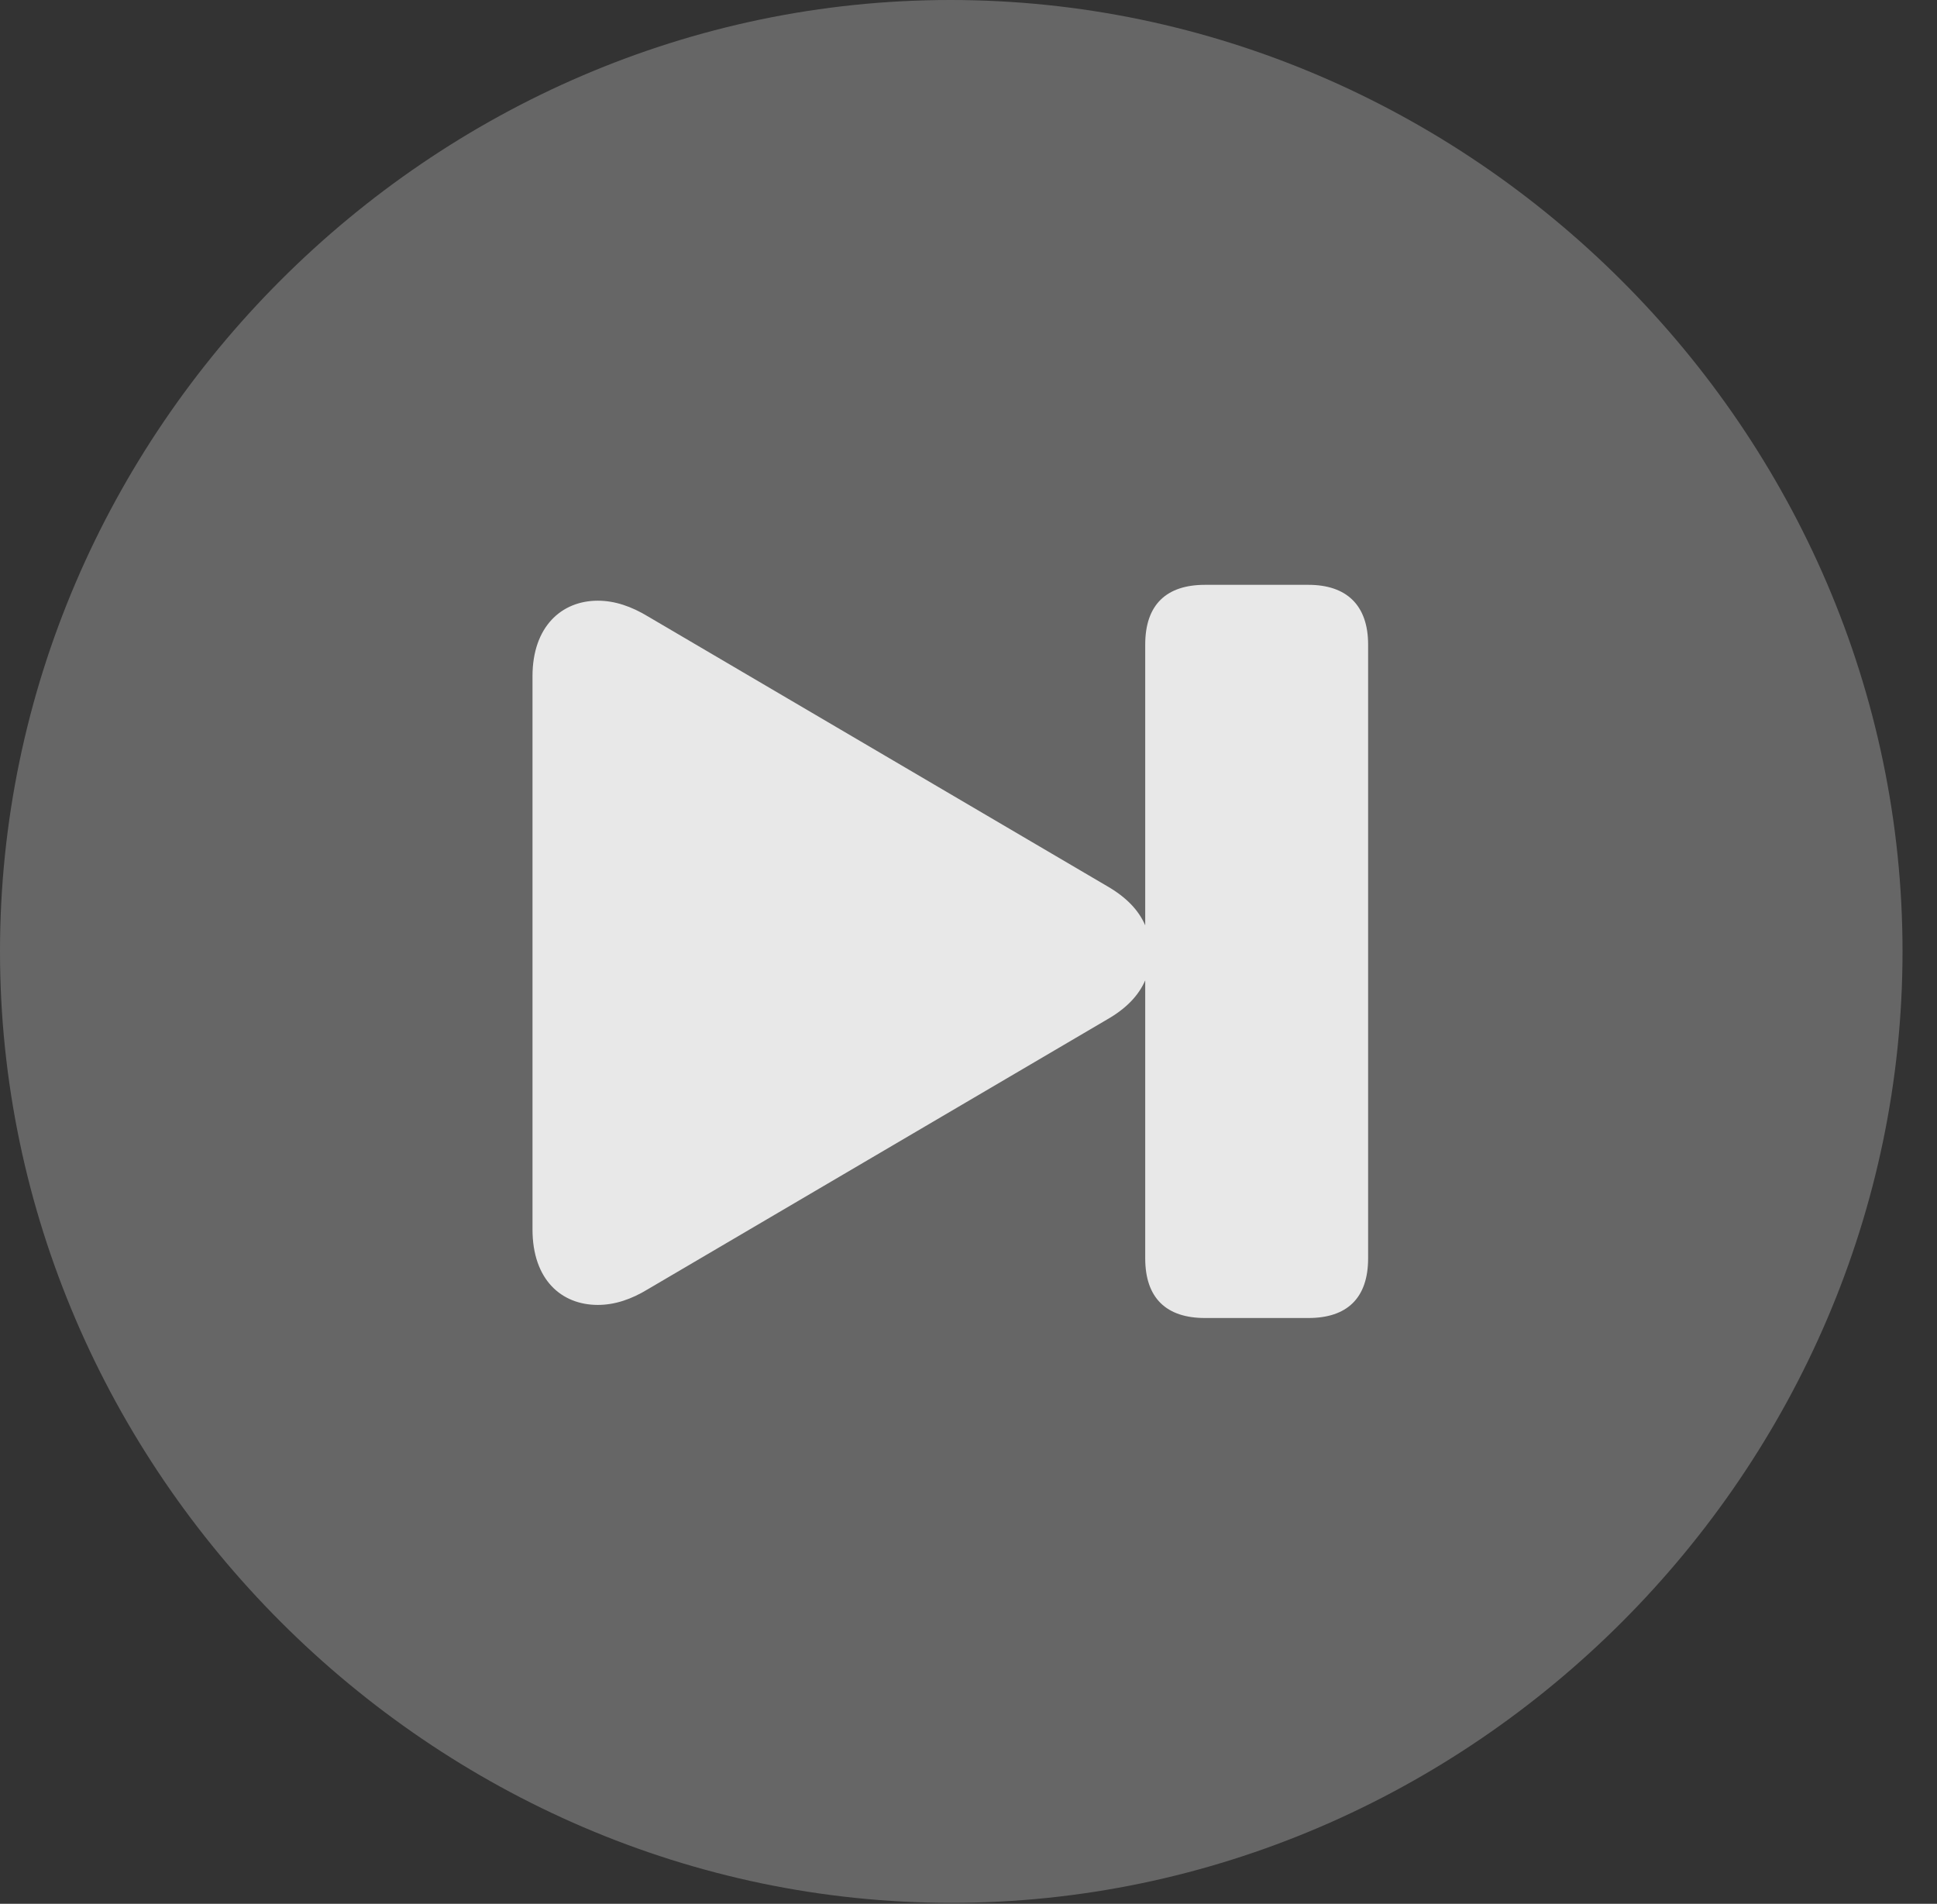<?xml version="1.0" encoding="UTF-8"?>
<!--Generator: Apple Native CoreSVG 232.5-->
<!DOCTYPE svg
PUBLIC "-//W3C//DTD SVG 1.1//EN"
       "http://www.w3.org/Graphics/SVG/1.1/DTD/svg11.dtd">
<svg version="1.1" xmlns="http://www.w3.org/2000/svg" xmlns:xlink="http://www.w3.org/1999/xlink" width="20.283" height="19.932">
 <rect width="100%" height="100%" fill="#333333" stroke="none"/>
 <g>
  <rect height="19.932" opacity="0" width="20.283" x="0" y="0"/>
  <path d="M9.961 19.922C15.41 19.922 19.922 15.4 19.922 9.961C19.922 4.512 15.4 0 9.951 0C4.512 0 0 4.512 0 9.961C0 15.4 4.521 19.922 9.961 19.922Z" fill="#ffffff" fill-opacity="0.25"/>
  <path d="M14.326 13.174C14.326 13.594 14.102 13.799 13.701 13.799L12.617 13.799C12.217 13.799 11.992 13.594 11.992 13.174L11.992 10.264C11.924 10.42 11.797 10.557 11.592 10.674L6.787 13.496C6.611 13.604 6.436 13.662 6.26 13.662C5.879 13.662 5.576 13.398 5.576 12.871L5.576 7.08C5.576 6.562 5.879 6.289 6.26 6.289C6.436 6.289 6.611 6.348 6.787 6.455L11.592 9.277C11.797 9.395 11.924 9.531 11.992 9.688L11.992 6.748C11.992 6.328 12.217 6.123 12.617 6.123L13.701 6.123C14.102 6.123 14.326 6.338 14.326 6.748Z" fill="#ffffff" fill-opacity="0.85"/>
 </g>
</svg>
